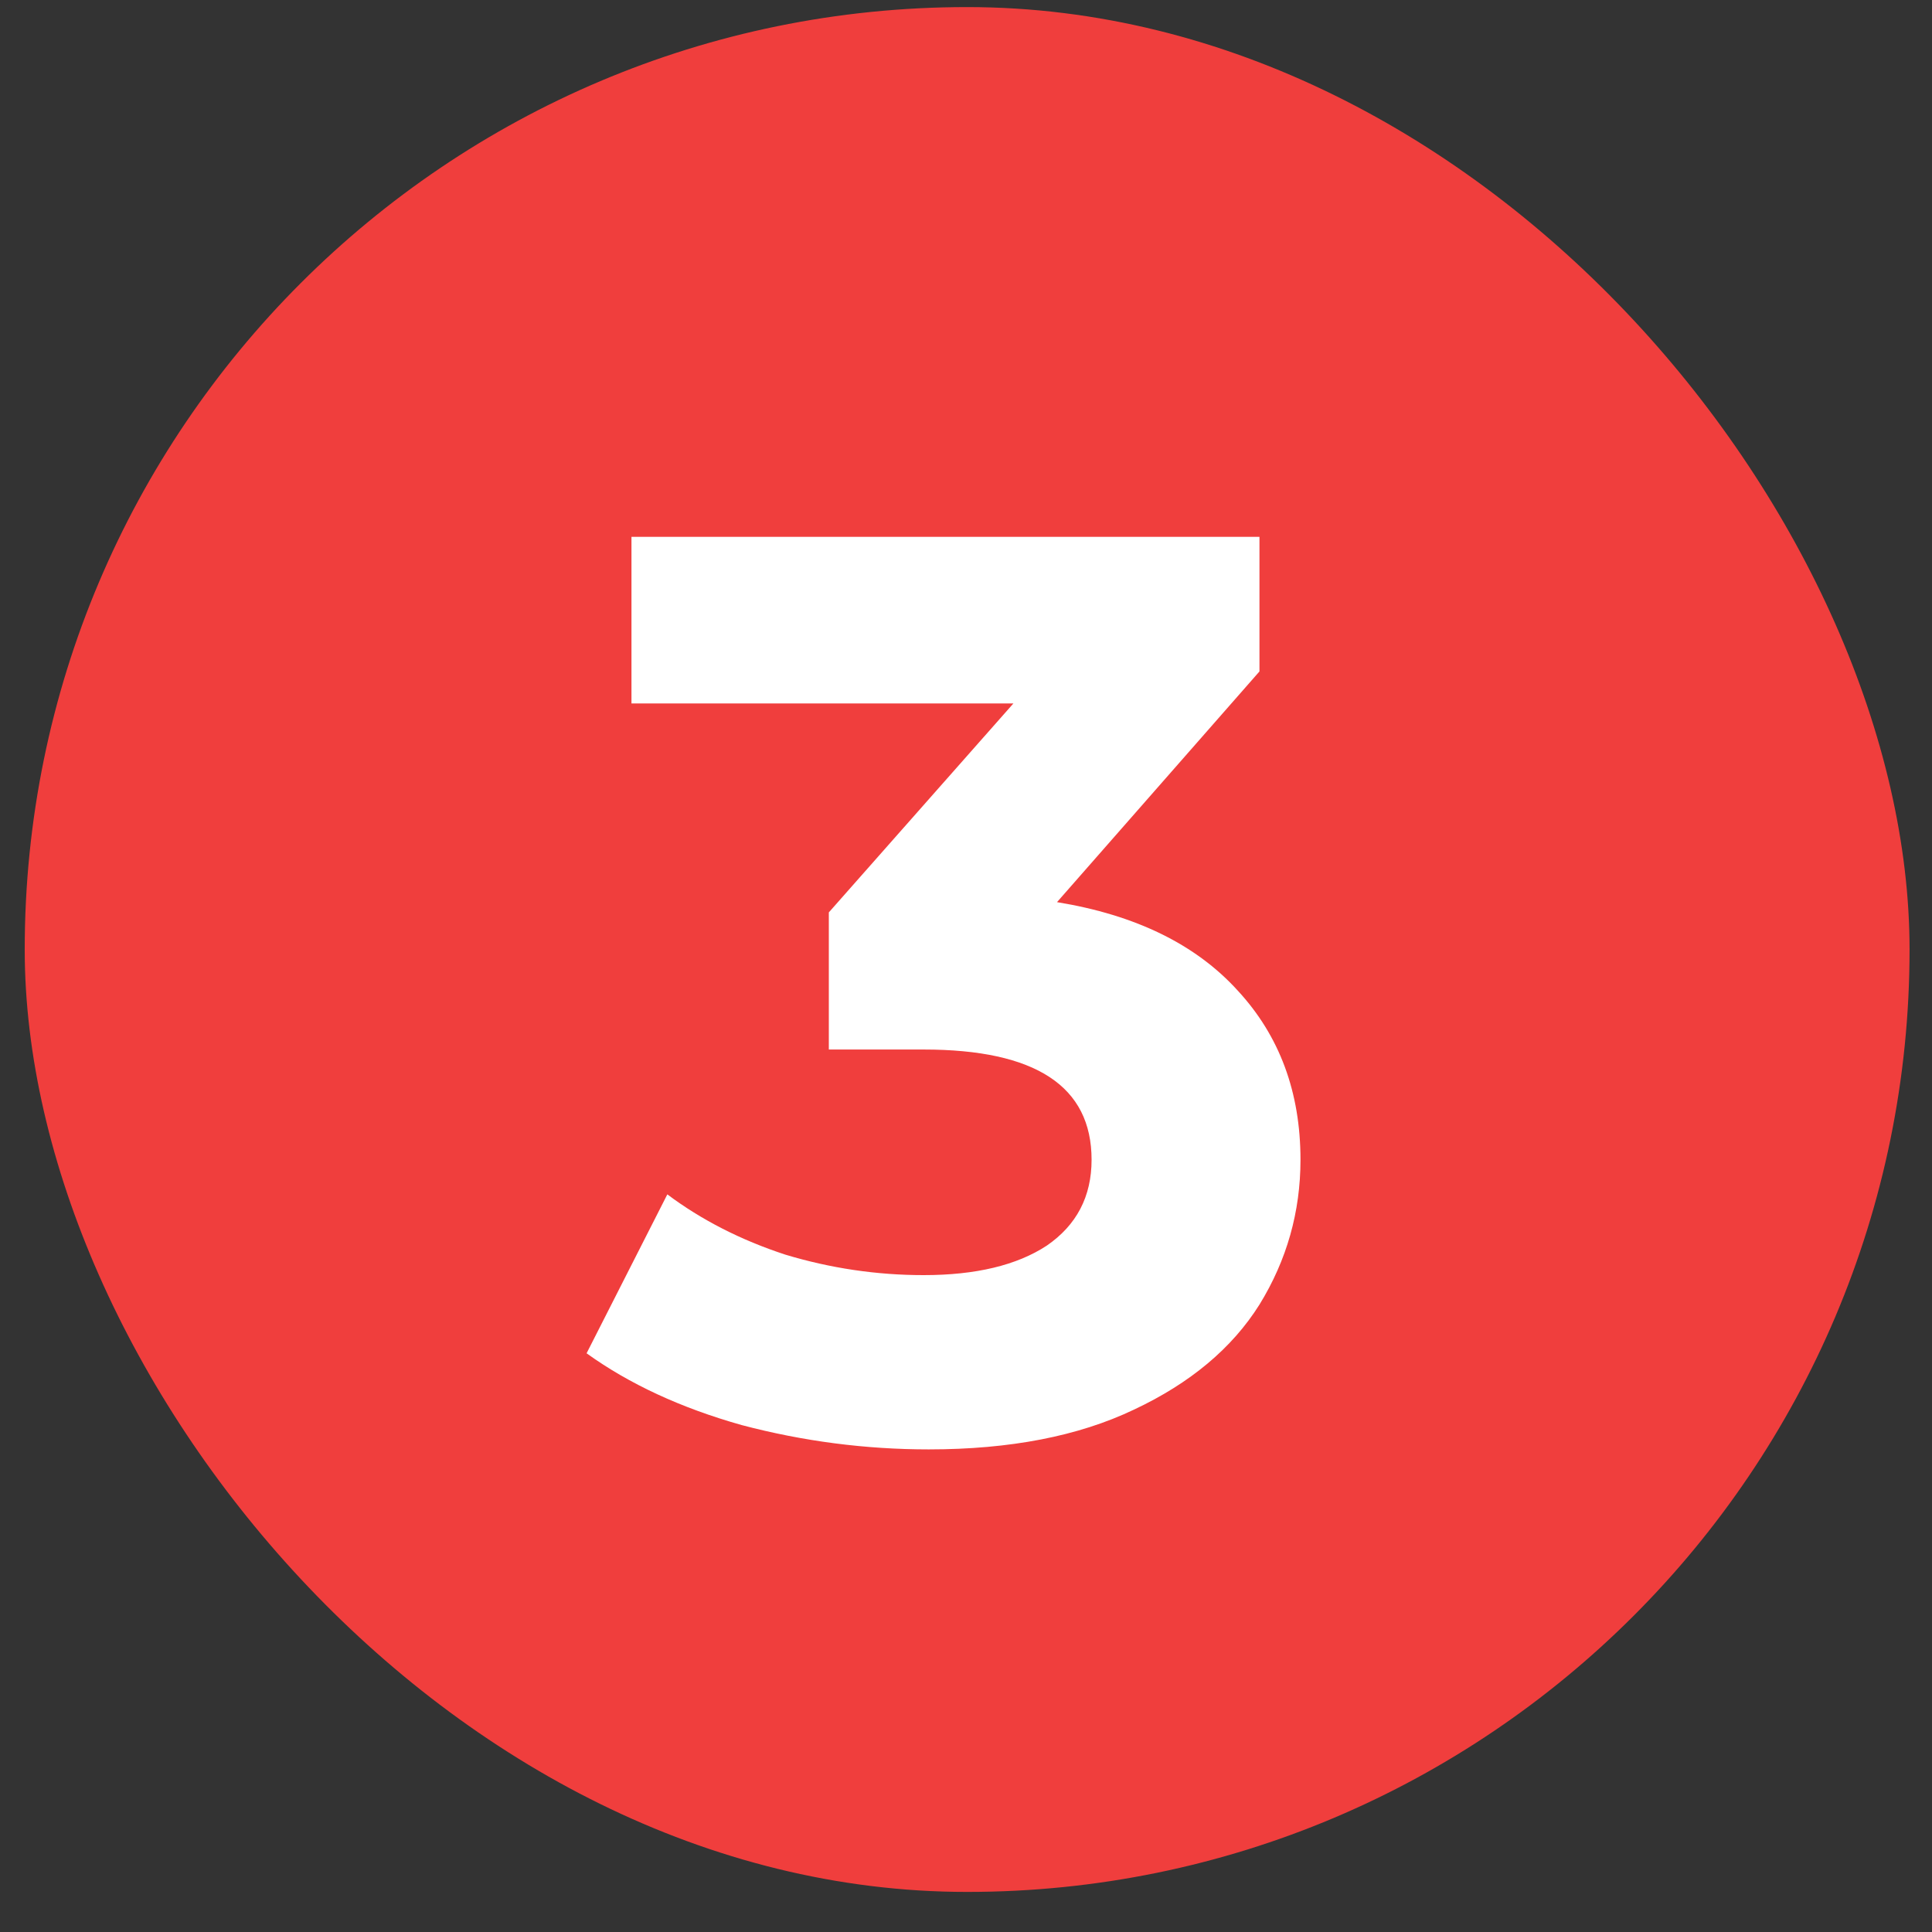 <svg width="39" height="39" viewBox="0 0 39 39" fill="none" xmlns="http://www.w3.org/2000/svg">
<rect x="0" y="0" width="39" height="39" fill="#333333" stroke="none"/>
<rect x="0.499" y="0.143" width="38.048" height="38.048" rx="19.024" fill="#F03E3D"/>
<path d="M21.337 18.211C22.923 18.47 24.139 19.064 24.985 19.996C25.83 20.91 26.252 22.049 26.252 23.411C26.252 24.463 25.976 25.438 25.424 26.335C24.872 27.214 24.027 27.922 22.889 28.456C21.768 28.991 20.388 29.258 18.749 29.258C17.473 29.258 16.214 29.095 14.972 28.767C13.747 28.422 12.704 27.939 11.841 27.318L13.471 24.11C14.161 24.627 14.955 25.032 15.851 25.326C16.766 25.602 17.697 25.74 18.646 25.74C19.698 25.74 20.526 25.541 21.13 25.145C21.733 24.731 22.035 24.153 22.035 23.411C22.035 21.928 20.905 21.186 18.646 21.186H16.731V18.418L20.457 14.2H12.747V10.837H25.424V13.554L21.337 18.211Z" fill="white"/>
</svg>
